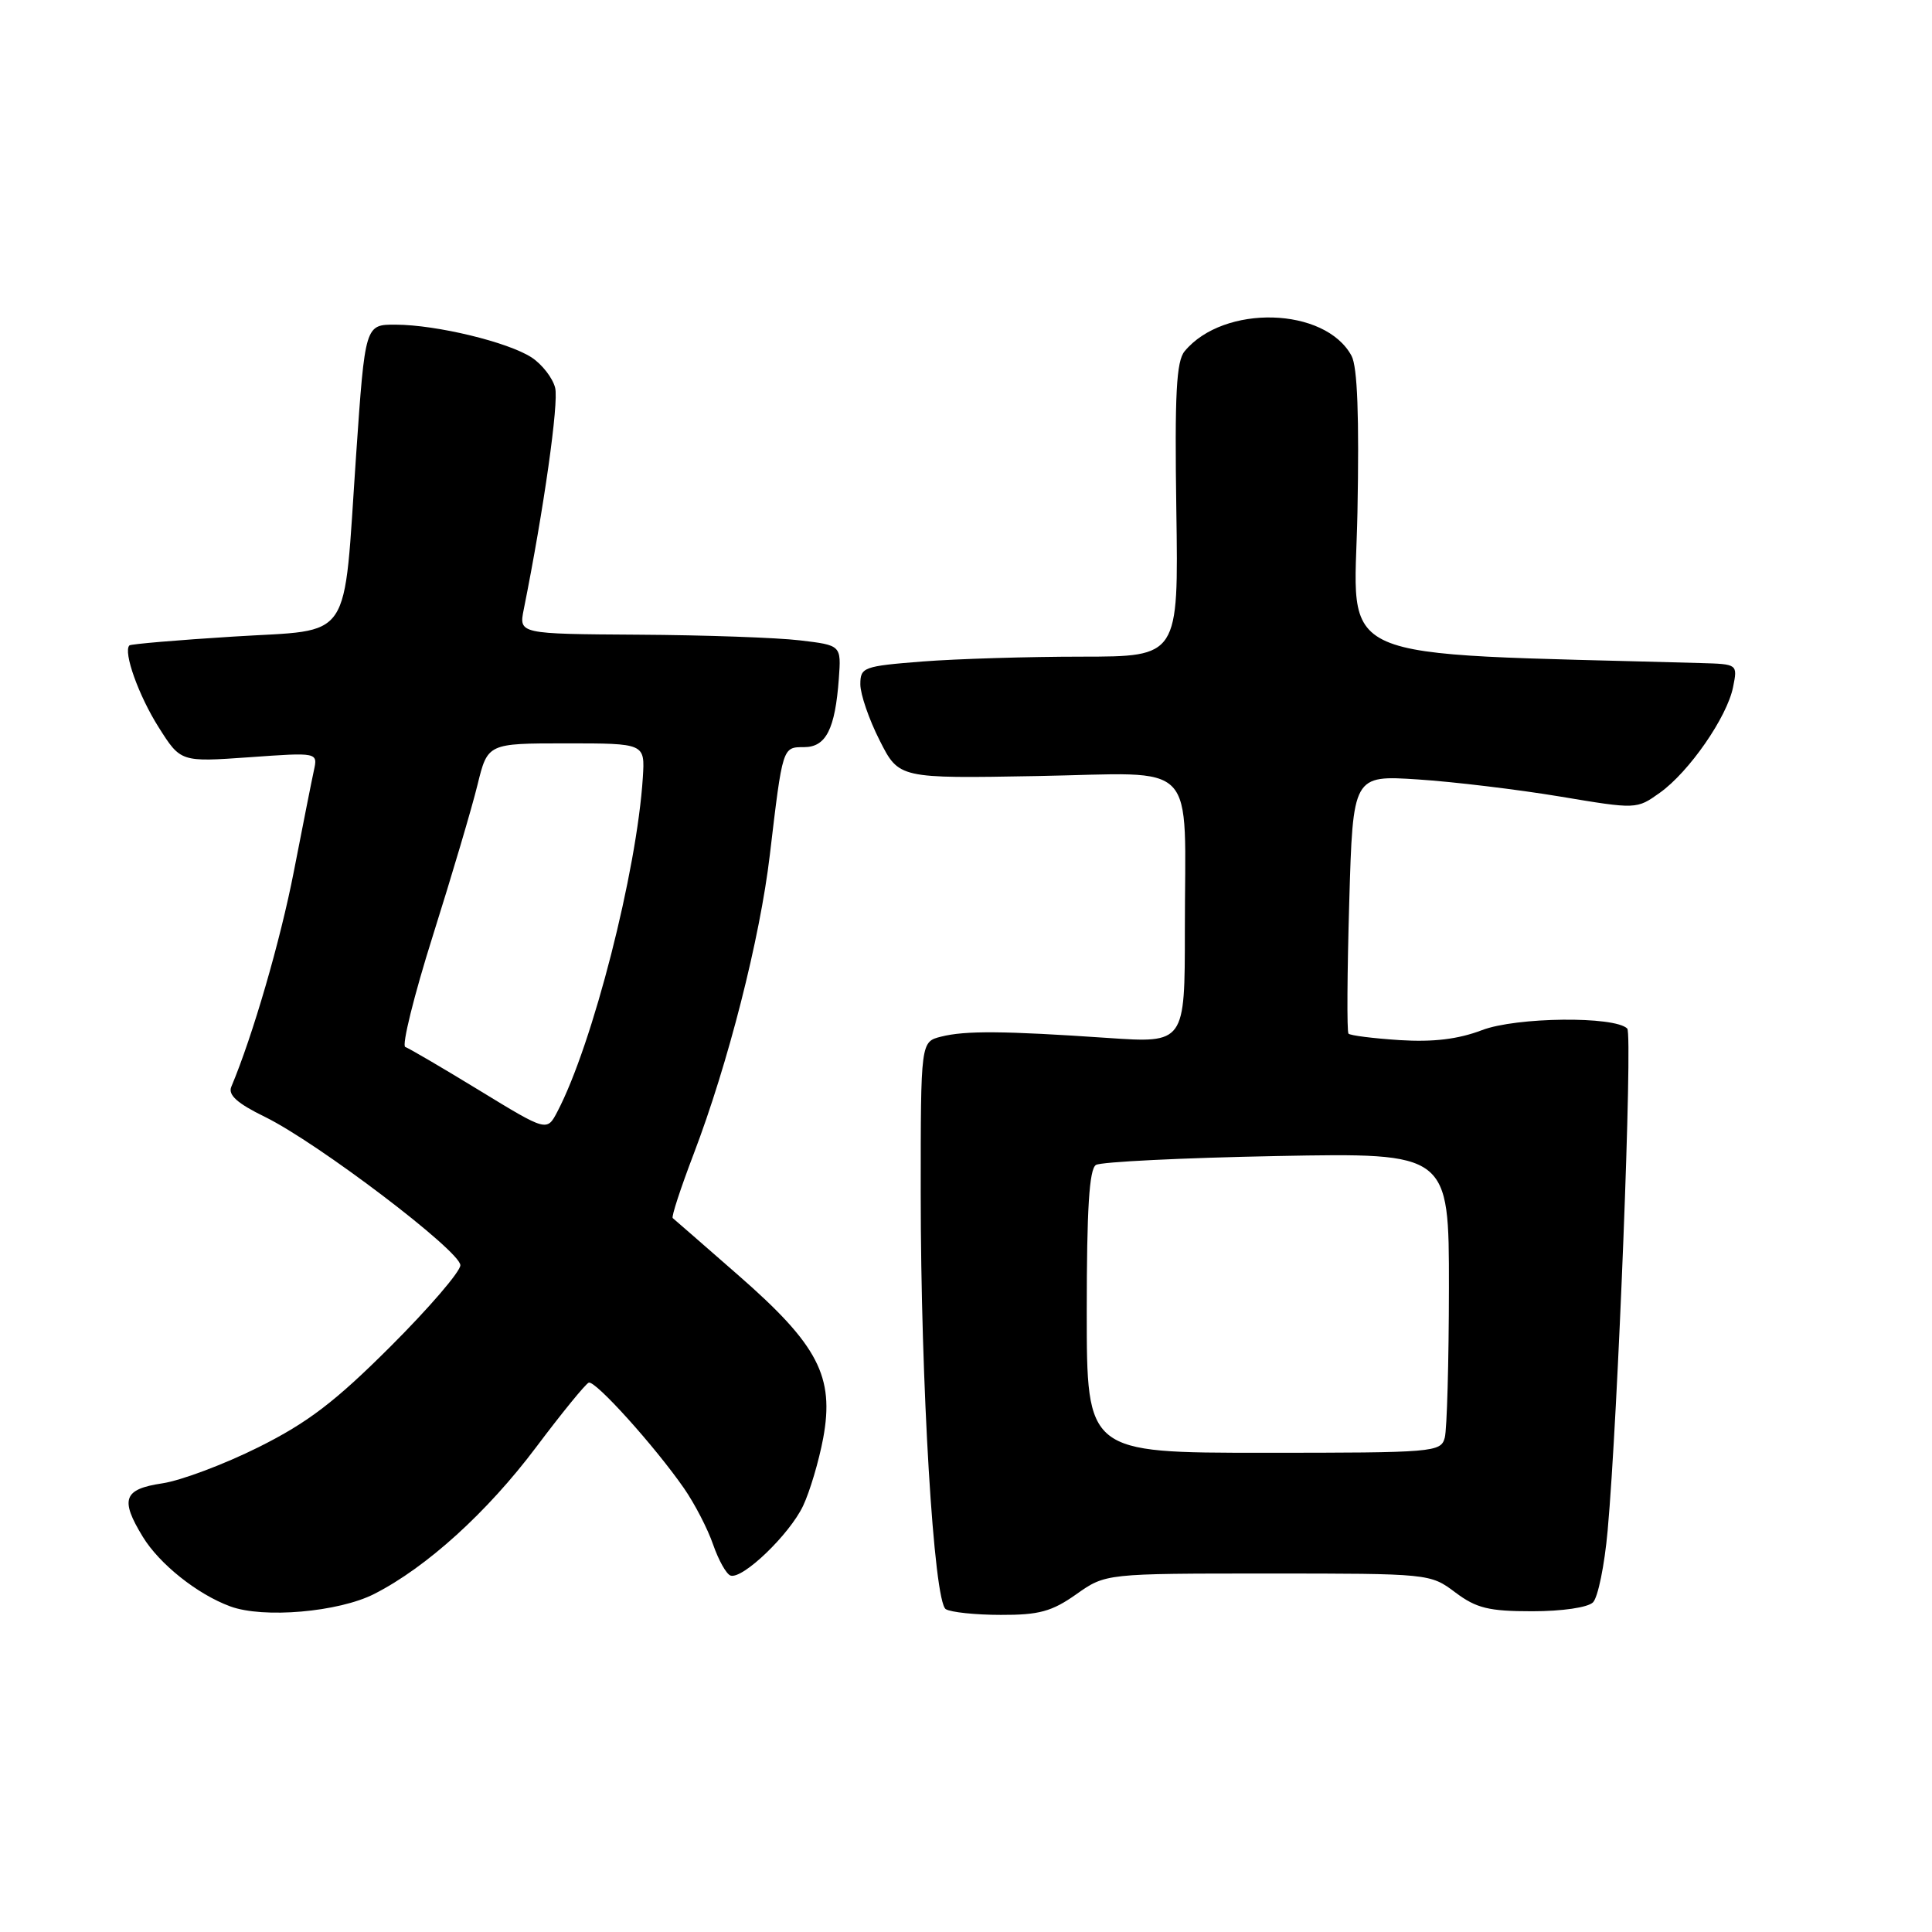 <?xml version="1.0" encoding="UTF-8" standalone="no"?>
<!DOCTYPE svg PUBLIC "-//W3C//DTD SVG 1.1//EN" "http://www.w3.org/Graphics/SVG/1.1/DTD/svg11.dtd" >
<svg xmlns="http://www.w3.org/2000/svg" xmlns:xlink="http://www.w3.org/1999/xlink" version="1.1" viewBox="0 0 256 256">
 <g >
 <path fill="currentColor"
d=" M 49.60 211.20 C 56.52 207.68 64.57 200.37 71.04 191.76 C 74.45 187.22 77.59 183.37 78.01 183.21 C 78.86 182.87 86.72 191.58 90.63 197.20 C 92.04 199.23 93.78 202.59 94.49 204.66 C 95.21 206.73 96.24 208.58 96.80 208.77 C 98.40 209.30 104.61 203.33 106.41 199.54 C 107.31 197.64 108.51 193.60 109.08 190.55 C 110.58 182.40 108.40 178.21 97.88 169.02 C 93.27 164.99 89.34 161.56 89.14 161.40 C 88.94 161.24 90.19 157.43 91.91 152.92 C 96.47 140.97 100.70 124.39 102.01 113.25 C 103.71 98.91 103.68 99.00 106.54 99.00 C 109.45 99.00 110.66 96.62 111.15 89.92 C 111.47 85.50 111.47 85.50 105.98 84.85 C 102.97 84.49 93.36 84.15 84.62 84.10 C 68.75 84.00 68.75 84.00 69.40 80.75 C 72.05 67.54 74.06 53.36 73.56 51.39 C 73.24 50.09 71.83 48.28 70.45 47.37 C 67.32 45.33 57.86 43.04 52.44 43.02 C 48.38 43.00 48.38 43.00 47.19 60.25 C 45.45 85.58 46.96 83.34 30.93 84.35 C 23.54 84.81 17.34 85.34 17.15 85.52 C 16.29 86.36 18.38 92.20 21.03 96.38 C 23.94 100.98 23.94 100.98 33.03 100.34 C 42.12 99.69 42.12 99.69 41.59 102.10 C 41.30 103.42 40.11 109.45 38.93 115.50 C 37.15 124.65 33.49 137.25 30.65 144.00 C 30.19 145.08 31.43 146.20 35.10 147.99 C 42.10 151.42 61.00 165.77 61.00 167.65 C 61.00 168.49 56.84 173.33 51.75 178.41 C 44.42 185.73 40.79 188.50 34.26 191.76 C 29.73 194.02 23.99 196.18 21.51 196.55 C 16.37 197.32 15.88 198.65 18.92 203.63 C 21.12 207.24 26.15 211.25 30.50 212.85 C 34.88 214.48 44.88 213.61 49.60 211.20 Z  M 142.61 211.25 C 146.50 208.50 146.50 208.50 168.00 208.50 C 189.38 208.50 189.52 208.51 192.83 211.00 C 195.63 213.10 197.27 213.50 203.03 213.50 C 206.99 213.50 210.40 213.00 211.08 212.32 C 211.74 211.66 212.61 207.39 213.02 202.82 C 214.38 187.88 216.36 137.03 215.62 136.29 C 213.95 134.62 200.91 134.76 196.37 136.50 C 193.21 137.70 189.93 138.10 185.46 137.82 C 181.95 137.59 178.90 137.21 178.68 136.96 C 178.46 136.70 178.51 128.90 178.78 119.61 C 179.27 102.72 179.27 102.72 187.88 103.28 C 192.62 103.59 201.08 104.61 206.68 105.54 C 216.85 107.24 216.86 107.24 219.93 105.05 C 223.81 102.29 228.84 95.03 229.64 91.05 C 230.25 88.00 230.25 88.00 225.38 87.86 C 175.31 86.45 179.47 88.27 179.87 67.90 C 180.11 55.19 179.87 48.62 179.09 47.16 C 175.61 40.67 162.15 40.29 156.97 46.54 C 155.87 47.86 155.64 52.21 155.87 67.60 C 156.16 87.00 156.16 87.00 143.33 87.01 C 136.27 87.01 126.79 87.30 122.25 87.65 C 114.40 88.27 114.00 88.41 114.00 90.68 C 114.00 91.99 115.15 95.34 116.56 98.11 C 119.11 103.16 119.11 103.16 137.48 102.83 C 159.11 102.44 157.00 100.23 157.00 123.24 C 157.00 138.23 157.00 138.23 146.75 137.53 C 132.99 136.59 127.91 136.55 124.70 137.36 C 122.00 138.04 122.00 138.04 122.00 158.06 C 122.00 183.46 123.73 212.21 125.32 213.22 C 125.97 213.63 129.25 213.98 132.61 213.98 C 137.68 214.00 139.38 213.53 142.61 211.25 Z  M 63.53 144.49 C 58.62 141.49 54.19 138.90 53.70 138.73 C 53.21 138.57 54.85 131.92 57.36 123.97 C 59.87 116.01 62.53 107.03 63.27 104.00 C 64.62 98.50 64.62 98.50 75.04 98.50 C 85.46 98.50 85.46 98.50 85.18 103.00 C 84.39 115.46 78.53 138.38 73.86 147.29 C 72.47 149.95 72.47 149.95 63.53 144.49 Z  M 144.00 173.81 C 144.00 160.18 144.33 154.91 145.22 154.36 C 145.89 153.95 156.69 153.42 169.22 153.18 C 192.00 152.75 192.00 152.75 191.99 170.62 C 191.98 180.46 191.73 189.40 191.44 190.50 C 190.92 192.43 190.05 192.50 167.45 192.50 C 144.00 192.50 144.00 192.50 144.00 173.81 Z "/>
</g>
</svg>